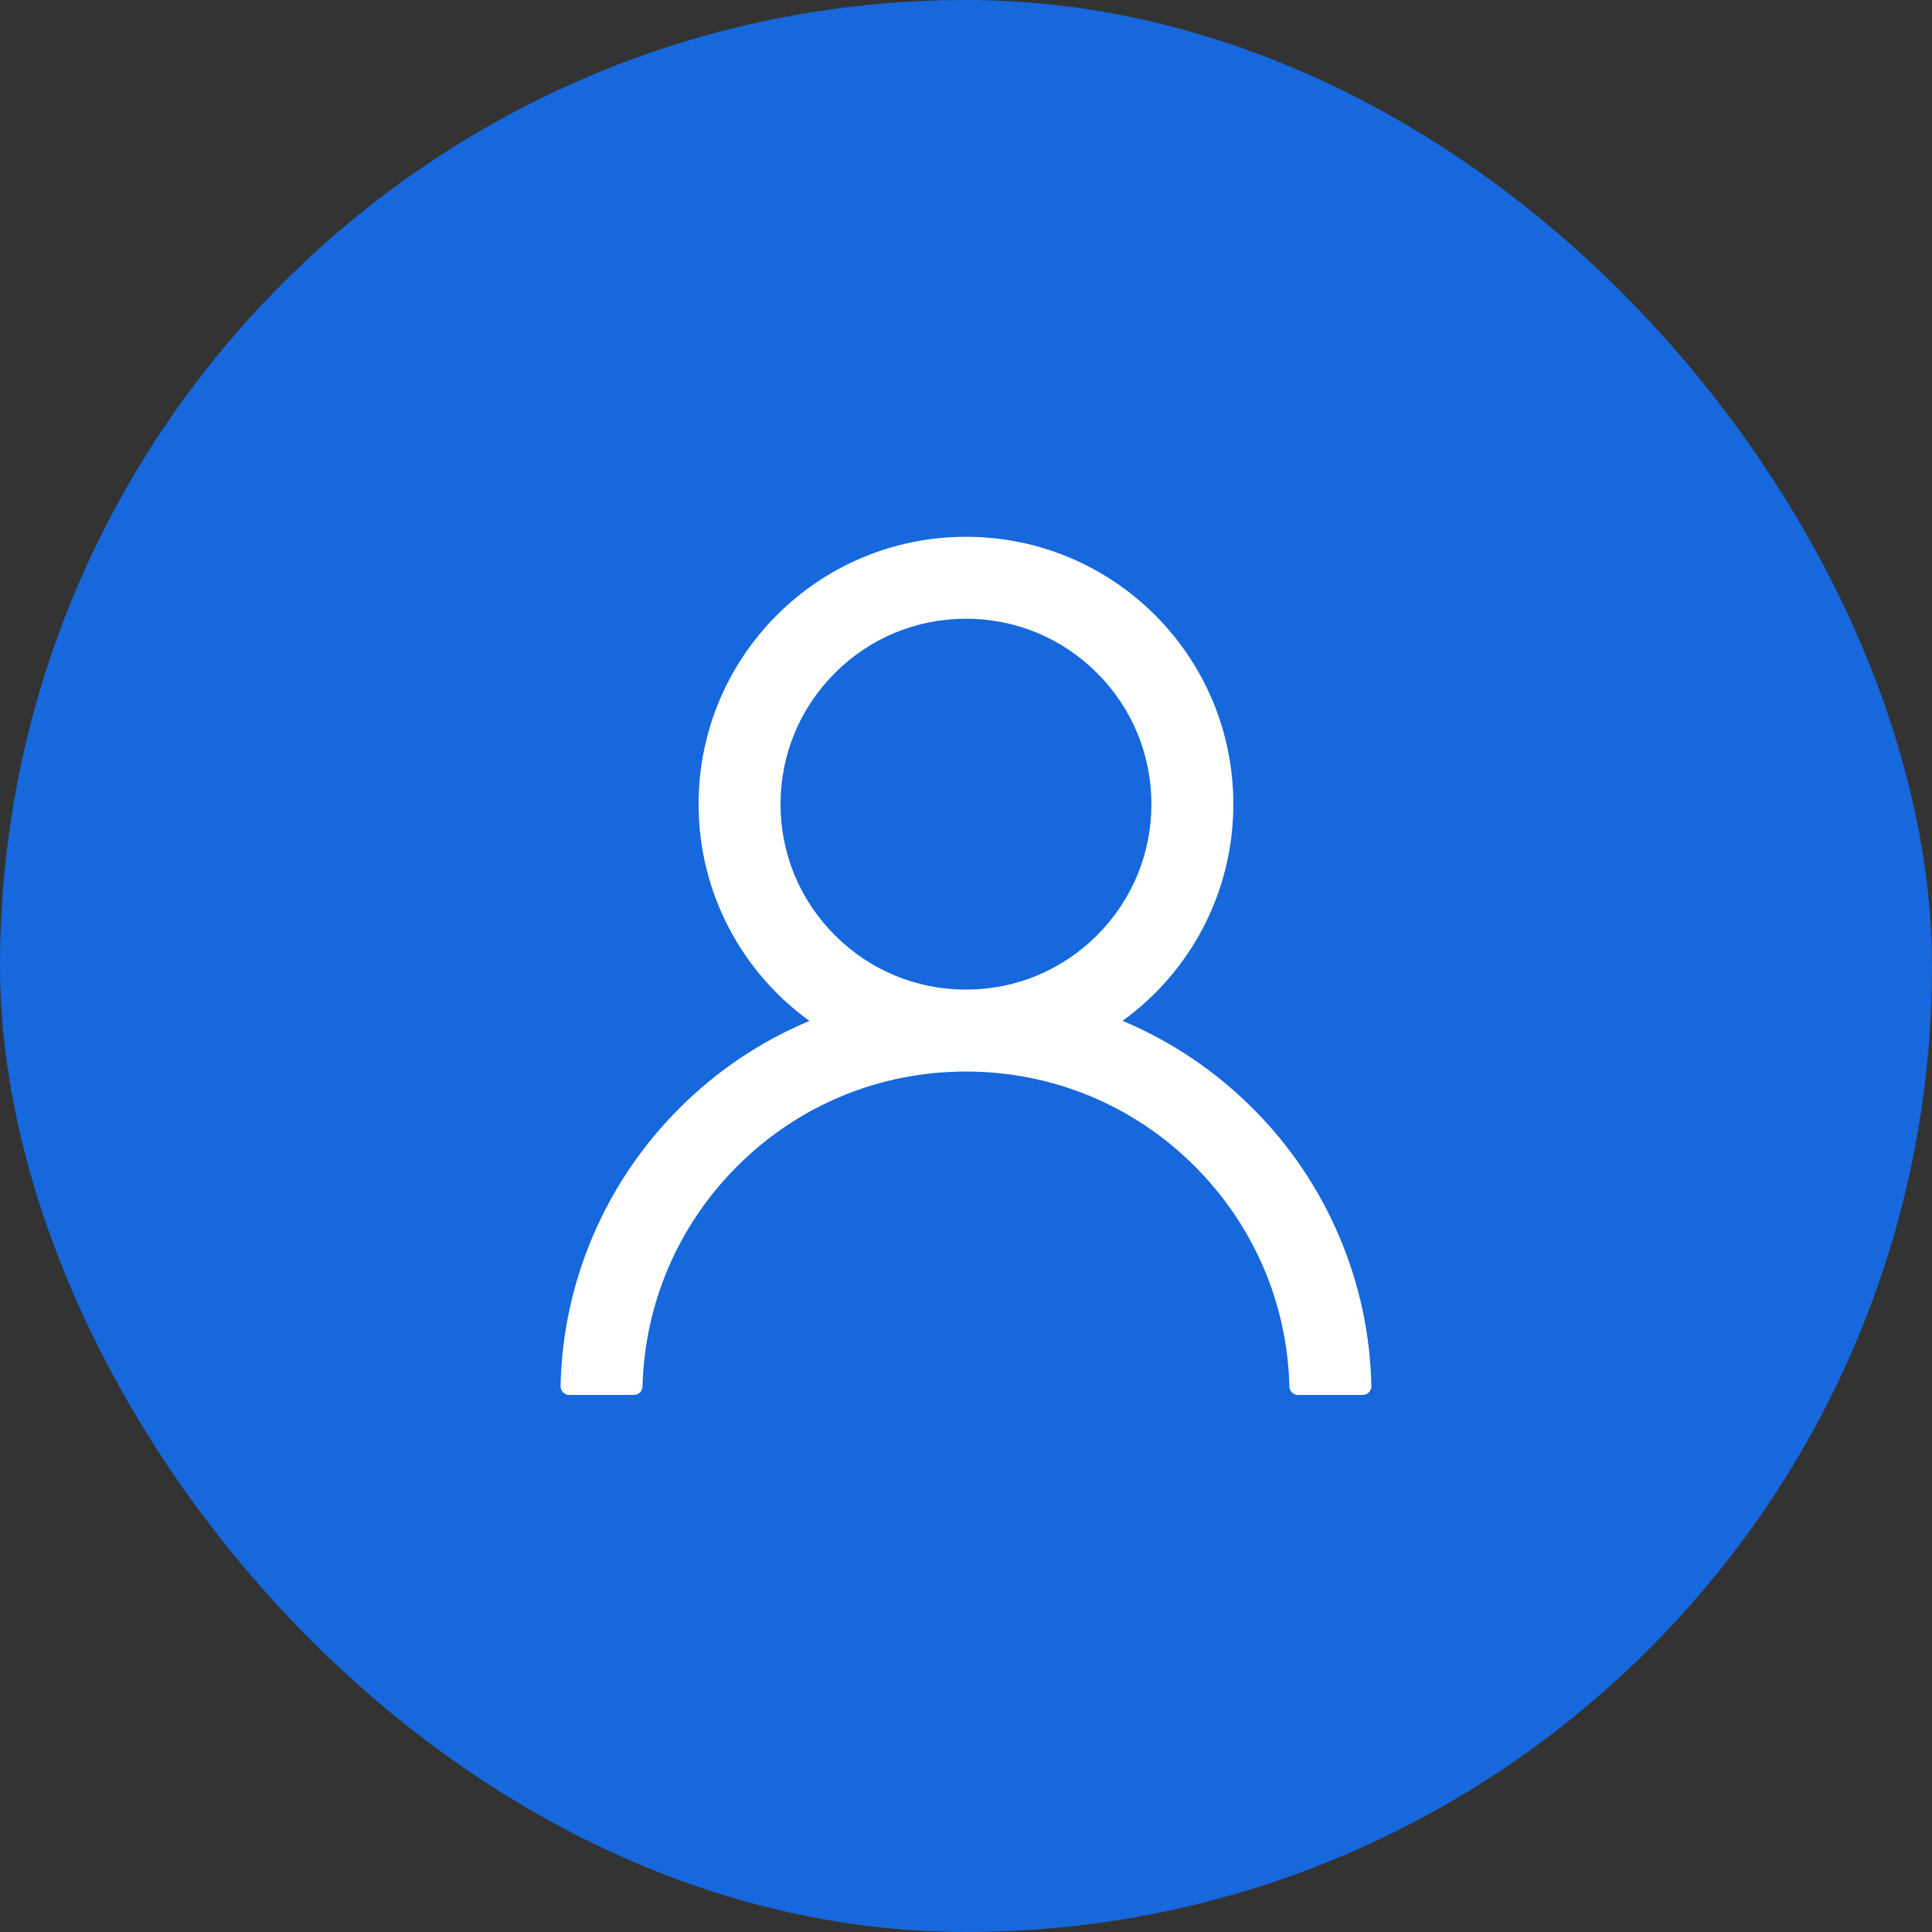<svg width="32" height="32" viewBox="0 0 32 32" fill="none" xmlns="http://www.w3.org/2000/svg">
<rect x="0" y="0" width="32" height="32" fill="#333333" stroke="none"/>
<rect width="32" height="32" rx="16" fill="#1668DC"/>
<path d="M22.187 20.491C21.85 19.693 21.361 18.968 20.748 18.357C20.136 17.744 19.411 17.255 18.614 16.917C18.607 16.914 18.599 16.912 18.592 16.909C19.705 16.105 20.428 14.796 20.428 13.319C20.428 10.873 18.446 8.891 15.999 8.891C13.553 8.891 11.571 10.873 11.571 13.319C11.571 14.796 12.294 16.105 13.407 16.91C13.399 16.914 13.392 16.916 13.385 16.919C12.585 17.257 11.867 17.741 11.251 18.358C10.638 18.97 10.149 19.695 9.812 20.492C9.48 21.273 9.302 22.11 9.285 22.959C9.285 22.977 9.288 22.997 9.295 23.014C9.302 23.032 9.312 23.048 9.326 23.062C9.339 23.076 9.355 23.086 9.373 23.094C9.39 23.101 9.409 23.105 9.428 23.105H10.499C10.578 23.105 10.641 23.042 10.642 22.966C10.678 21.587 11.232 20.296 12.21 19.317C13.223 18.305 14.567 17.748 15.999 17.748C17.432 17.748 18.776 18.305 19.789 19.317C20.767 20.296 21.321 21.587 21.357 22.966C21.358 23.044 21.421 23.105 21.5 23.105H22.571C22.59 23.105 22.609 23.101 22.626 23.094C22.644 23.086 22.66 23.076 22.673 23.062C22.686 23.048 22.697 23.032 22.704 23.014C22.711 22.997 22.714 22.977 22.714 22.959C22.696 22.105 22.519 21.275 22.187 20.491ZM15.999 16.391C15.18 16.391 14.408 16.071 13.828 15.491C13.248 14.91 12.928 14.139 12.928 13.319C12.928 12.5 13.248 11.728 13.828 11.148C14.408 10.567 15.18 10.248 15.999 10.248C16.819 10.248 17.591 10.567 18.171 11.148C18.751 11.728 19.071 12.5 19.071 13.319C19.071 14.139 18.751 14.91 18.171 15.491C17.591 16.071 16.819 16.391 15.999 16.391Z" fill="white"/>
</svg>
